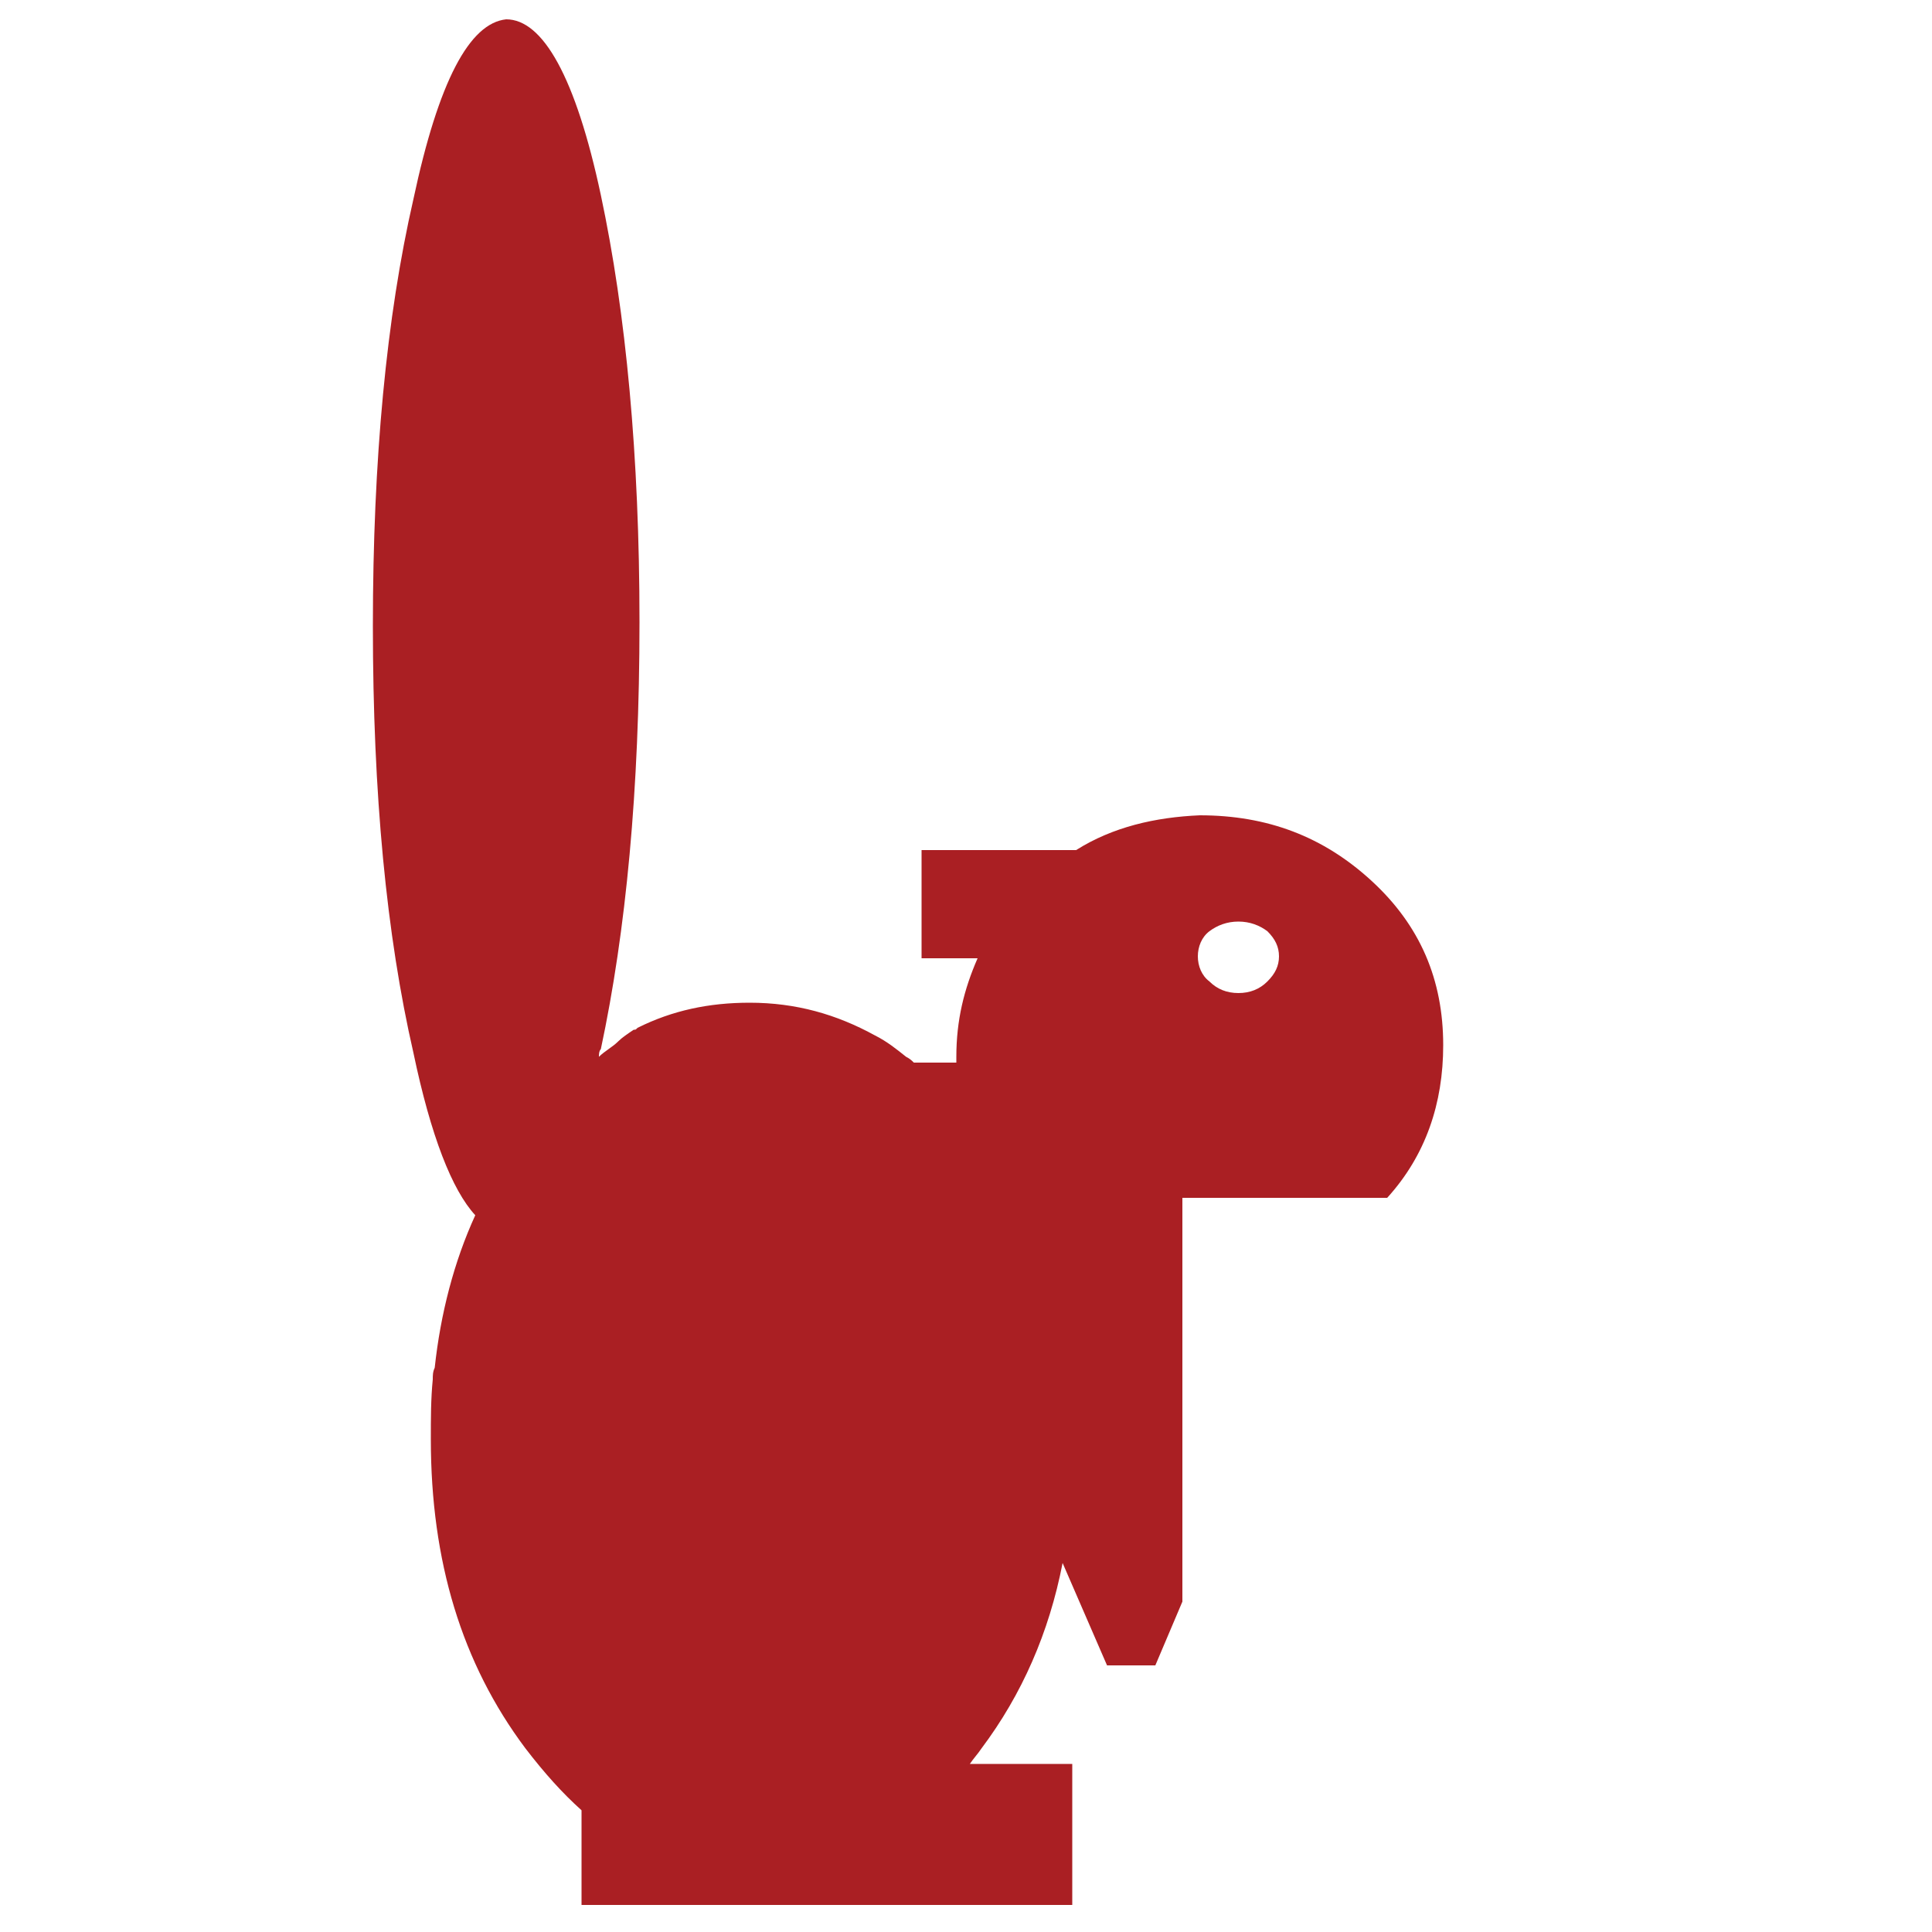 <?xml version="1.0" encoding="utf-8"?>
<!-- Generator: Adobe Illustrator 24.1.2, SVG Export Plug-In . SVG Version: 6.00 Build 0)  -->
<svg version="1.1" id="Layer_1" xmlns="http://www.w3.org/2000/svg" xmlns:xlink="http://www.w3.org/1999/xlink" x="0px" y="0px"
	 viewBox="0 0 100 100" style="enable-background:new 0 0 100 100;" xml:space="preserve">
<style type="text/css">
	.st0{display:none;fill:#1A1A1A;}
	.st1{fill:#AA1F23;}
</style>
<path class="st0" d="M70.1,26c-1-1-2.1-1.9-3.3-2.7l-0.4,20.6c0,0.4-0.2,0.8-0.4,1c-0.3,0.2-0.6,0.4-1.1,0.4c-0.4,0-0.8-0.2-1-0.5
	c-0.3-0.3-0.5-0.6-0.5-1l0.5-22.5c-2.4-1.5-5.1-2.8-7.8-3.8L55.5,44c0,0.4-0.1,0.8-0.4,1c-0.3,0.2-0.7,0.4-1,0.4
	c-0.5,0-0.8-0.2-1-0.5c-0.3-0.3-0.4-0.7-0.4-1L53,16.5c-2.5-0.8-5.2-1.4-8-1.7L44.5,44c0,0.4-0.1,0.8-0.5,1c-0.3,0.2-0.6,0.4-1,0.4
	c-0.5,0-0.8-0.2-1.1-0.5s-0.4-0.7-0.4-1l0.6-29.5c-1.8-0.1-3.8-0.2-5.7-0.2c-0.7,0-1.5,0-2.2,0.1L33.5,44c0,0.4-0.2,0.8-0.5,1
	s-0.6,0.4-1,0.4c-0.5,0-0.8-0.2-1-0.5c-0.3-0.3-0.5-0.7-0.5-1l0.6-29.6c-2.8,0.2-5.5,0.6-8,1.2L22.5,44c0,0.4-0.1,0.8-0.5,1
	c-0.3,0.2-0.6,0.4-1,0.4c-0.5,0-0.8-0.2-1-0.5c-0.3-0.3-0.5-0.7-0.5-1L20,16.4c-4.7,1.4-9,3.4-13,6H6.9c2.5,3.9,3.7,8.5,3.7,13.7
	c0,6.4-1.9,11.9-5.8,16.5c-1.4,1.6-2.7,2.9-4.3,3.9c1.7,1.9,3.8,3.8,6.4,5.5c3.5,2.4,7.4,4.3,11.7,5.7v4.7h11.1v-4h30v4h11.1v-4H88
	c0.3-0.9,0.5-1.8,0.5-2.9c0-2.4-0.9-4.6-2.7-6.3c-1.7-1.7-3.8-2.6-6.3-2.6c-1.9,0-3.7,0.5-5.2,1.7v-4.8c2.2-3.4,3.3-7.1,3.3-11.2
	c0-5.7-2.2-10.9-6.7-15.4C70.7,26.6,70.4,26.3,70.1,26L70.1,26z M8.1,57.8c-0.5-0.5-0.7-1-0.7-1.6c0-0.7,0.2-1.2,0.7-1.6
	c0.5-0.5,1.1-0.7,1.8-0.7s1.3,0.2,1.8,0.7s0.8,1,0.8,1.6s-0.2,1.2-0.8,1.6c-0.5,0.5-1.1,0.7-1.8,0.7S8.6,58.2,8.1,57.8L8.1,57.8z"/>
<path class="st1" d="M21.4,10.3c-1.4,6.1-2.1,13.5-2.1,22.1c0,8.7,0.7,16,2.1,22.1c0.9,4.3,2,7.1,3.2,8.4c-1.1,2.4-1.8,5.1-2.1,7.9
	c-0.1,0.2-0.1,0.4-0.1,0.6c-0.1,1-0.1,2-0.1,3.1c0,6.3,1.6,11.6,4.9,16c1,1.3,1.9,2.3,2.9,3.2v4.9h25.4v-7.3h-5.3
	c0.2-0.3,0.4-0.5,0.6-0.8c2.1-2.8,3.5-6,4.2-9.6l2.3,5.3h2.5l1.4-3.3V62h10.6c2-2.2,2.9-4.9,2.9-7.9c0-3.4-1.2-6.2-3.7-8.5
	s-5.4-3.4-8.9-3.4c-2.3,0.1-4.5,0.6-6.4,1.8h-8v5.6h2.9c-0.7,1.6-1.1,3.2-1.1,5.1c0,0.1,0,0.3,0,0.3h-2.2c-0.1-0.1-0.2-0.2-0.4-0.3
	c-0.5-0.4-1-0.8-1.6-1.1c-2-1.1-4.1-1.7-6.5-1.7c-2.1,0-4,0.4-5.8,1.3c-0.1,0.1-0.1,0.1-0.2,0.1c-0.3,0.2-0.6,0.4-0.8,0.6
	c-0.3,0.3-0.7,0.5-1,0.8c0-0.1,0-0.3,0.1-0.4c1.3-6.1,2-13.4,2-22.1c0-8.6-0.7-16-2-22.1S28.1,1,26.2,1C24.3,1.2,22.7,4.2,21.4,10.3
	L21.4,10.3z M66.2,49.5c0,0.5-0.2,0.9-0.6,1.3c-0.4,0.4-0.9,0.6-1.5,0.6s-1.1-0.2-1.5-0.6C62.2,50.5,62,50,62,49.5s0.2-1,0.6-1.3
	c0.4-0.3,0.9-0.5,1.5-0.5s1.1,0.2,1.5,0.5C66,48.6,66.2,49,66.2,49.5L66.2,49.5z"/>
</svg>
